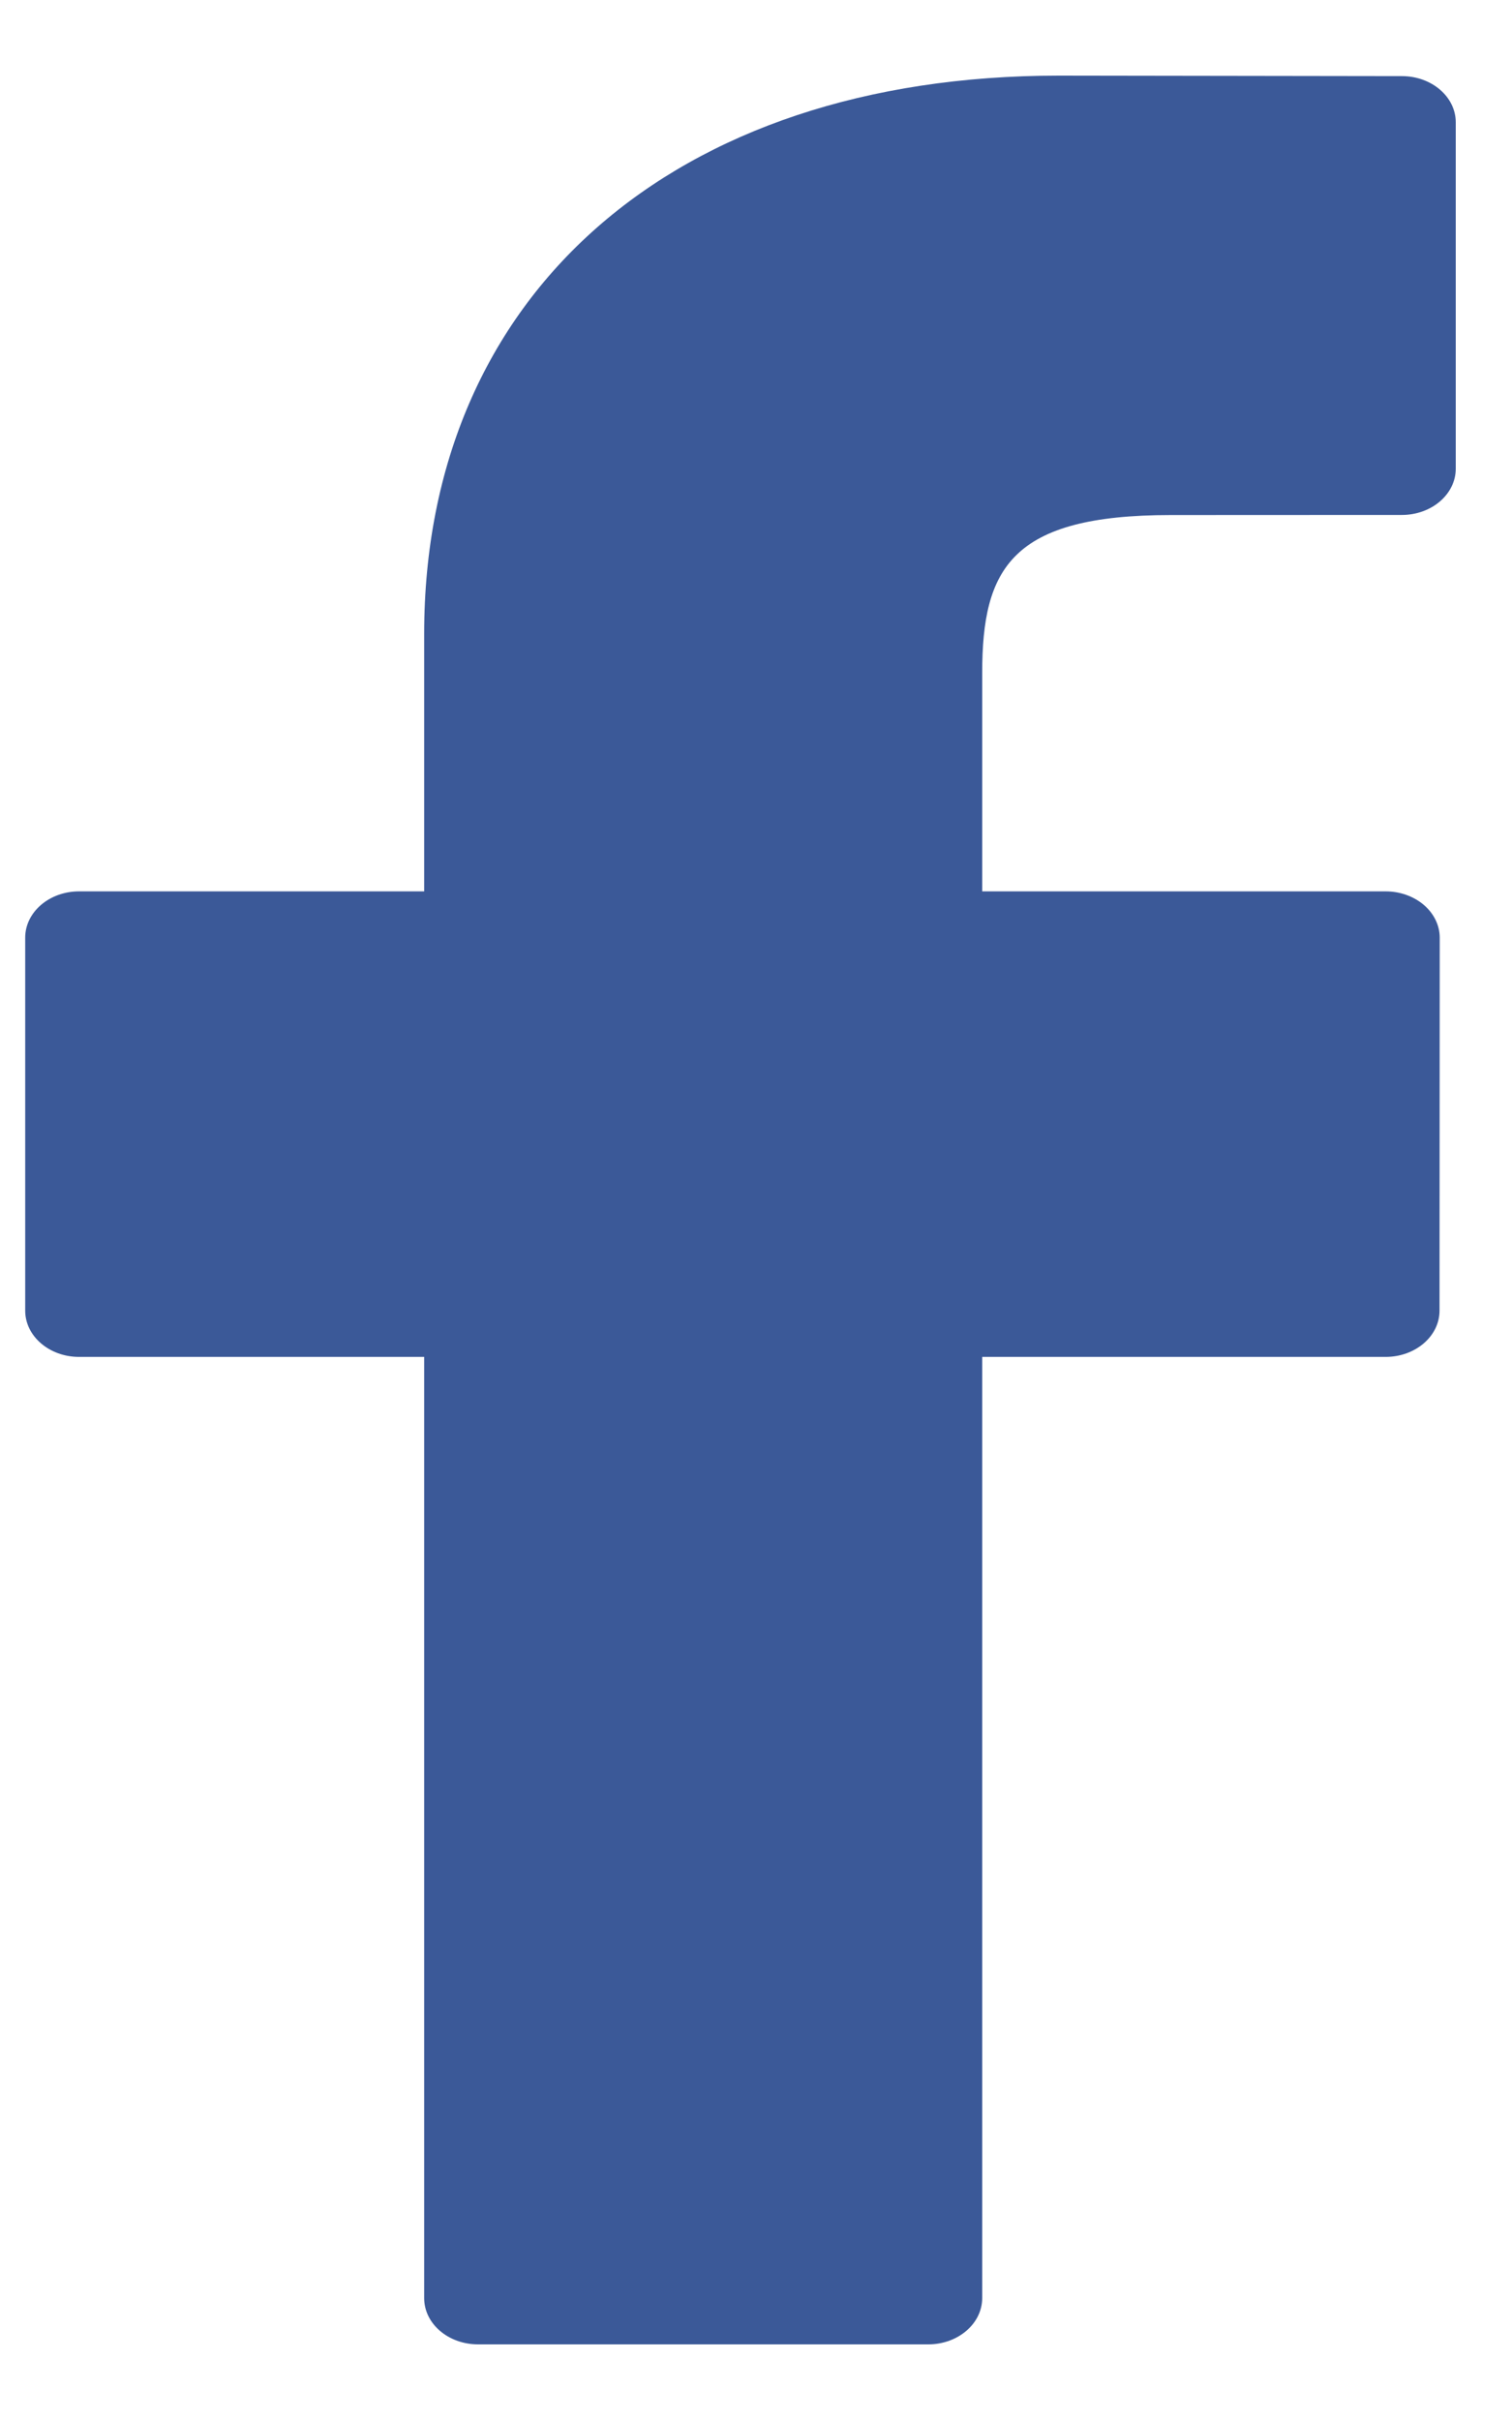 <svg width="15" height="24" viewBox="0 0 15 24" fill="none" xmlns="http://www.w3.org/2000/svg">
<path d="M13.908 0.755L10.504 0.75C6.679 0.75 4.208 2.923 4.208 6.287V8.84H0.785C0.489 8.84 0.25 9.046 0.25 9.299V12.998C0.25 13.252 0.49 13.457 0.785 13.457H4.208V22.791C4.208 23.045 4.447 23.25 4.743 23.25H9.209C9.504 23.25 9.744 23.044 9.744 22.791V13.457H13.746C14.041 13.457 14.281 13.252 14.281 12.998L14.283 9.299C14.283 9.178 14.226 9.061 14.126 8.975C14.025 8.889 13.889 8.84 13.747 8.84H9.744V6.676C9.744 5.636 10.033 5.108 11.614 5.108L13.907 5.107C14.202 5.107 14.442 4.902 14.442 4.648V1.213C14.442 0.96 14.203 0.755 13.908 0.755Z" fill="#3B5998"/>
</svg>
